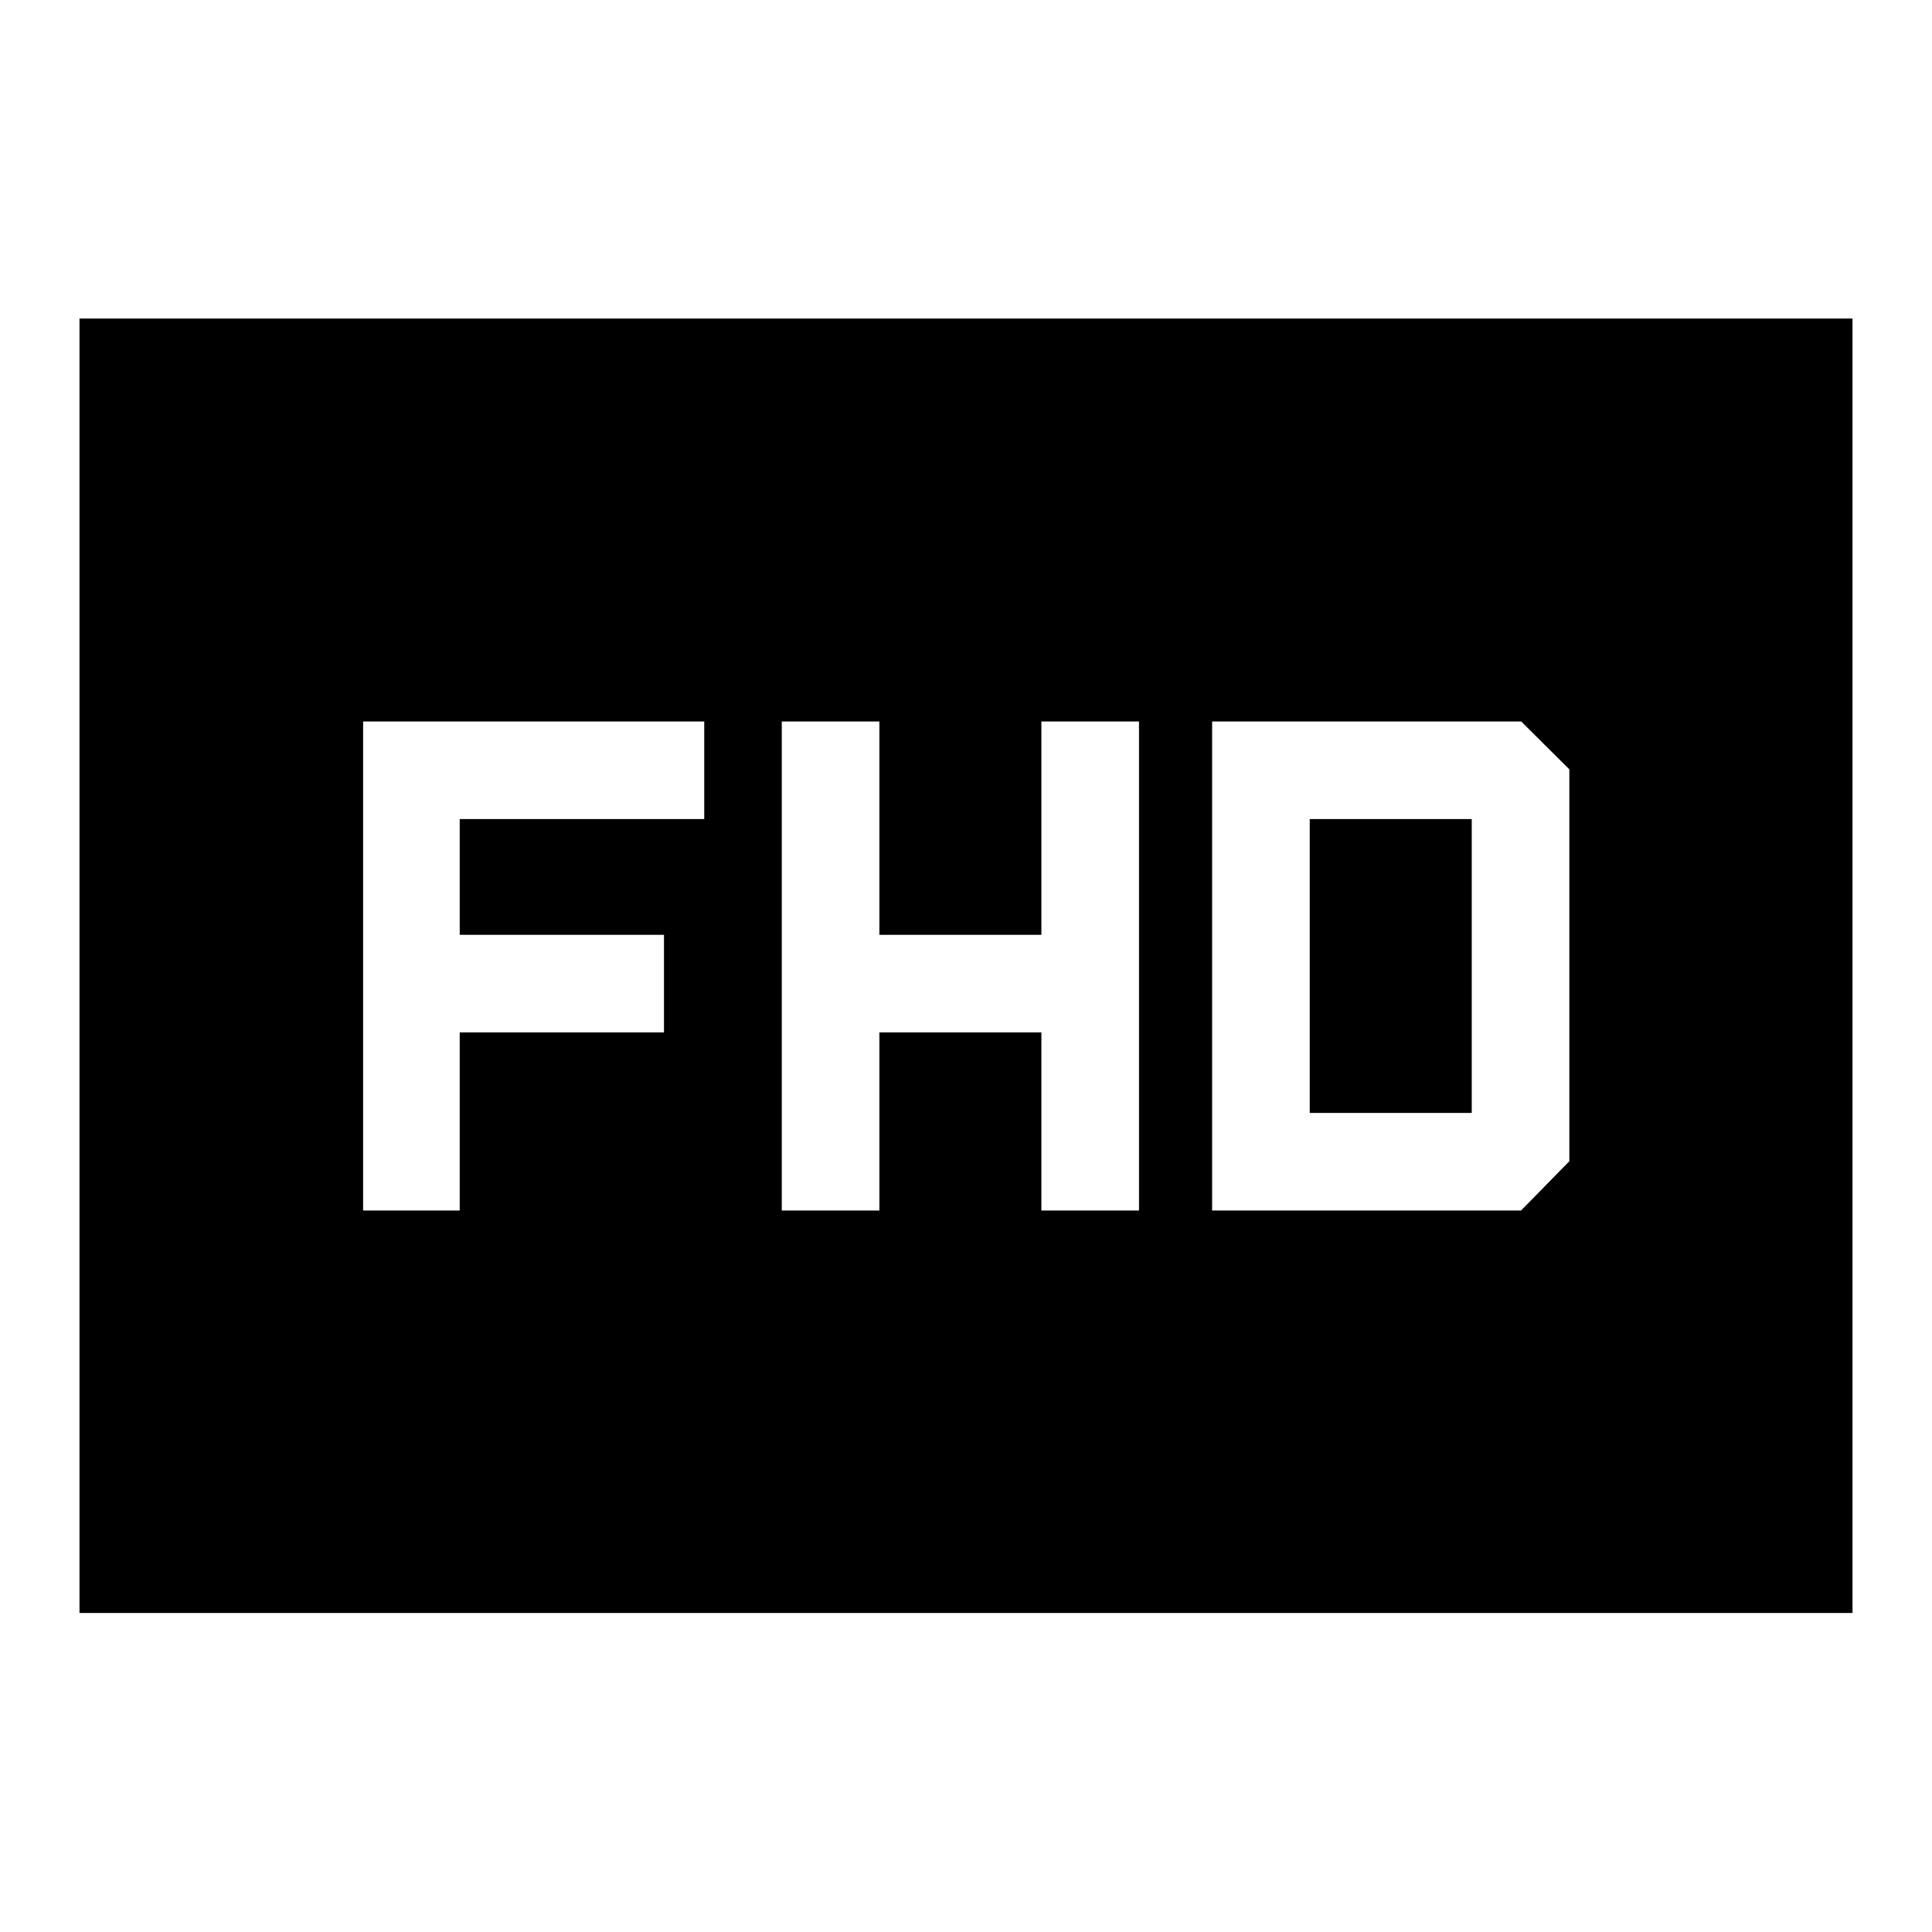 <svg xmlns="http://www.w3.org/2000/svg" height="48" viewBox="0 -960 960 960" width="48"><path d="M388.46-358.5h48.5V-447h80.5v88.5h48.5v-243h-48.5v106h-80.5v-106h-48.5v243Zm213.84 0h153.5l24-24.5v-194.71l-23.91-23.79H602.3v243Zm48.5-48.5v-146h80.5v146h-80.5Zm-470.37 48.5h48V-447h101.5v-48.5h-101.5V-553h121.5v-48.5h-169.5v243ZM39.5-158.52v-643.2h881v643.2h-881Z"/></svg>